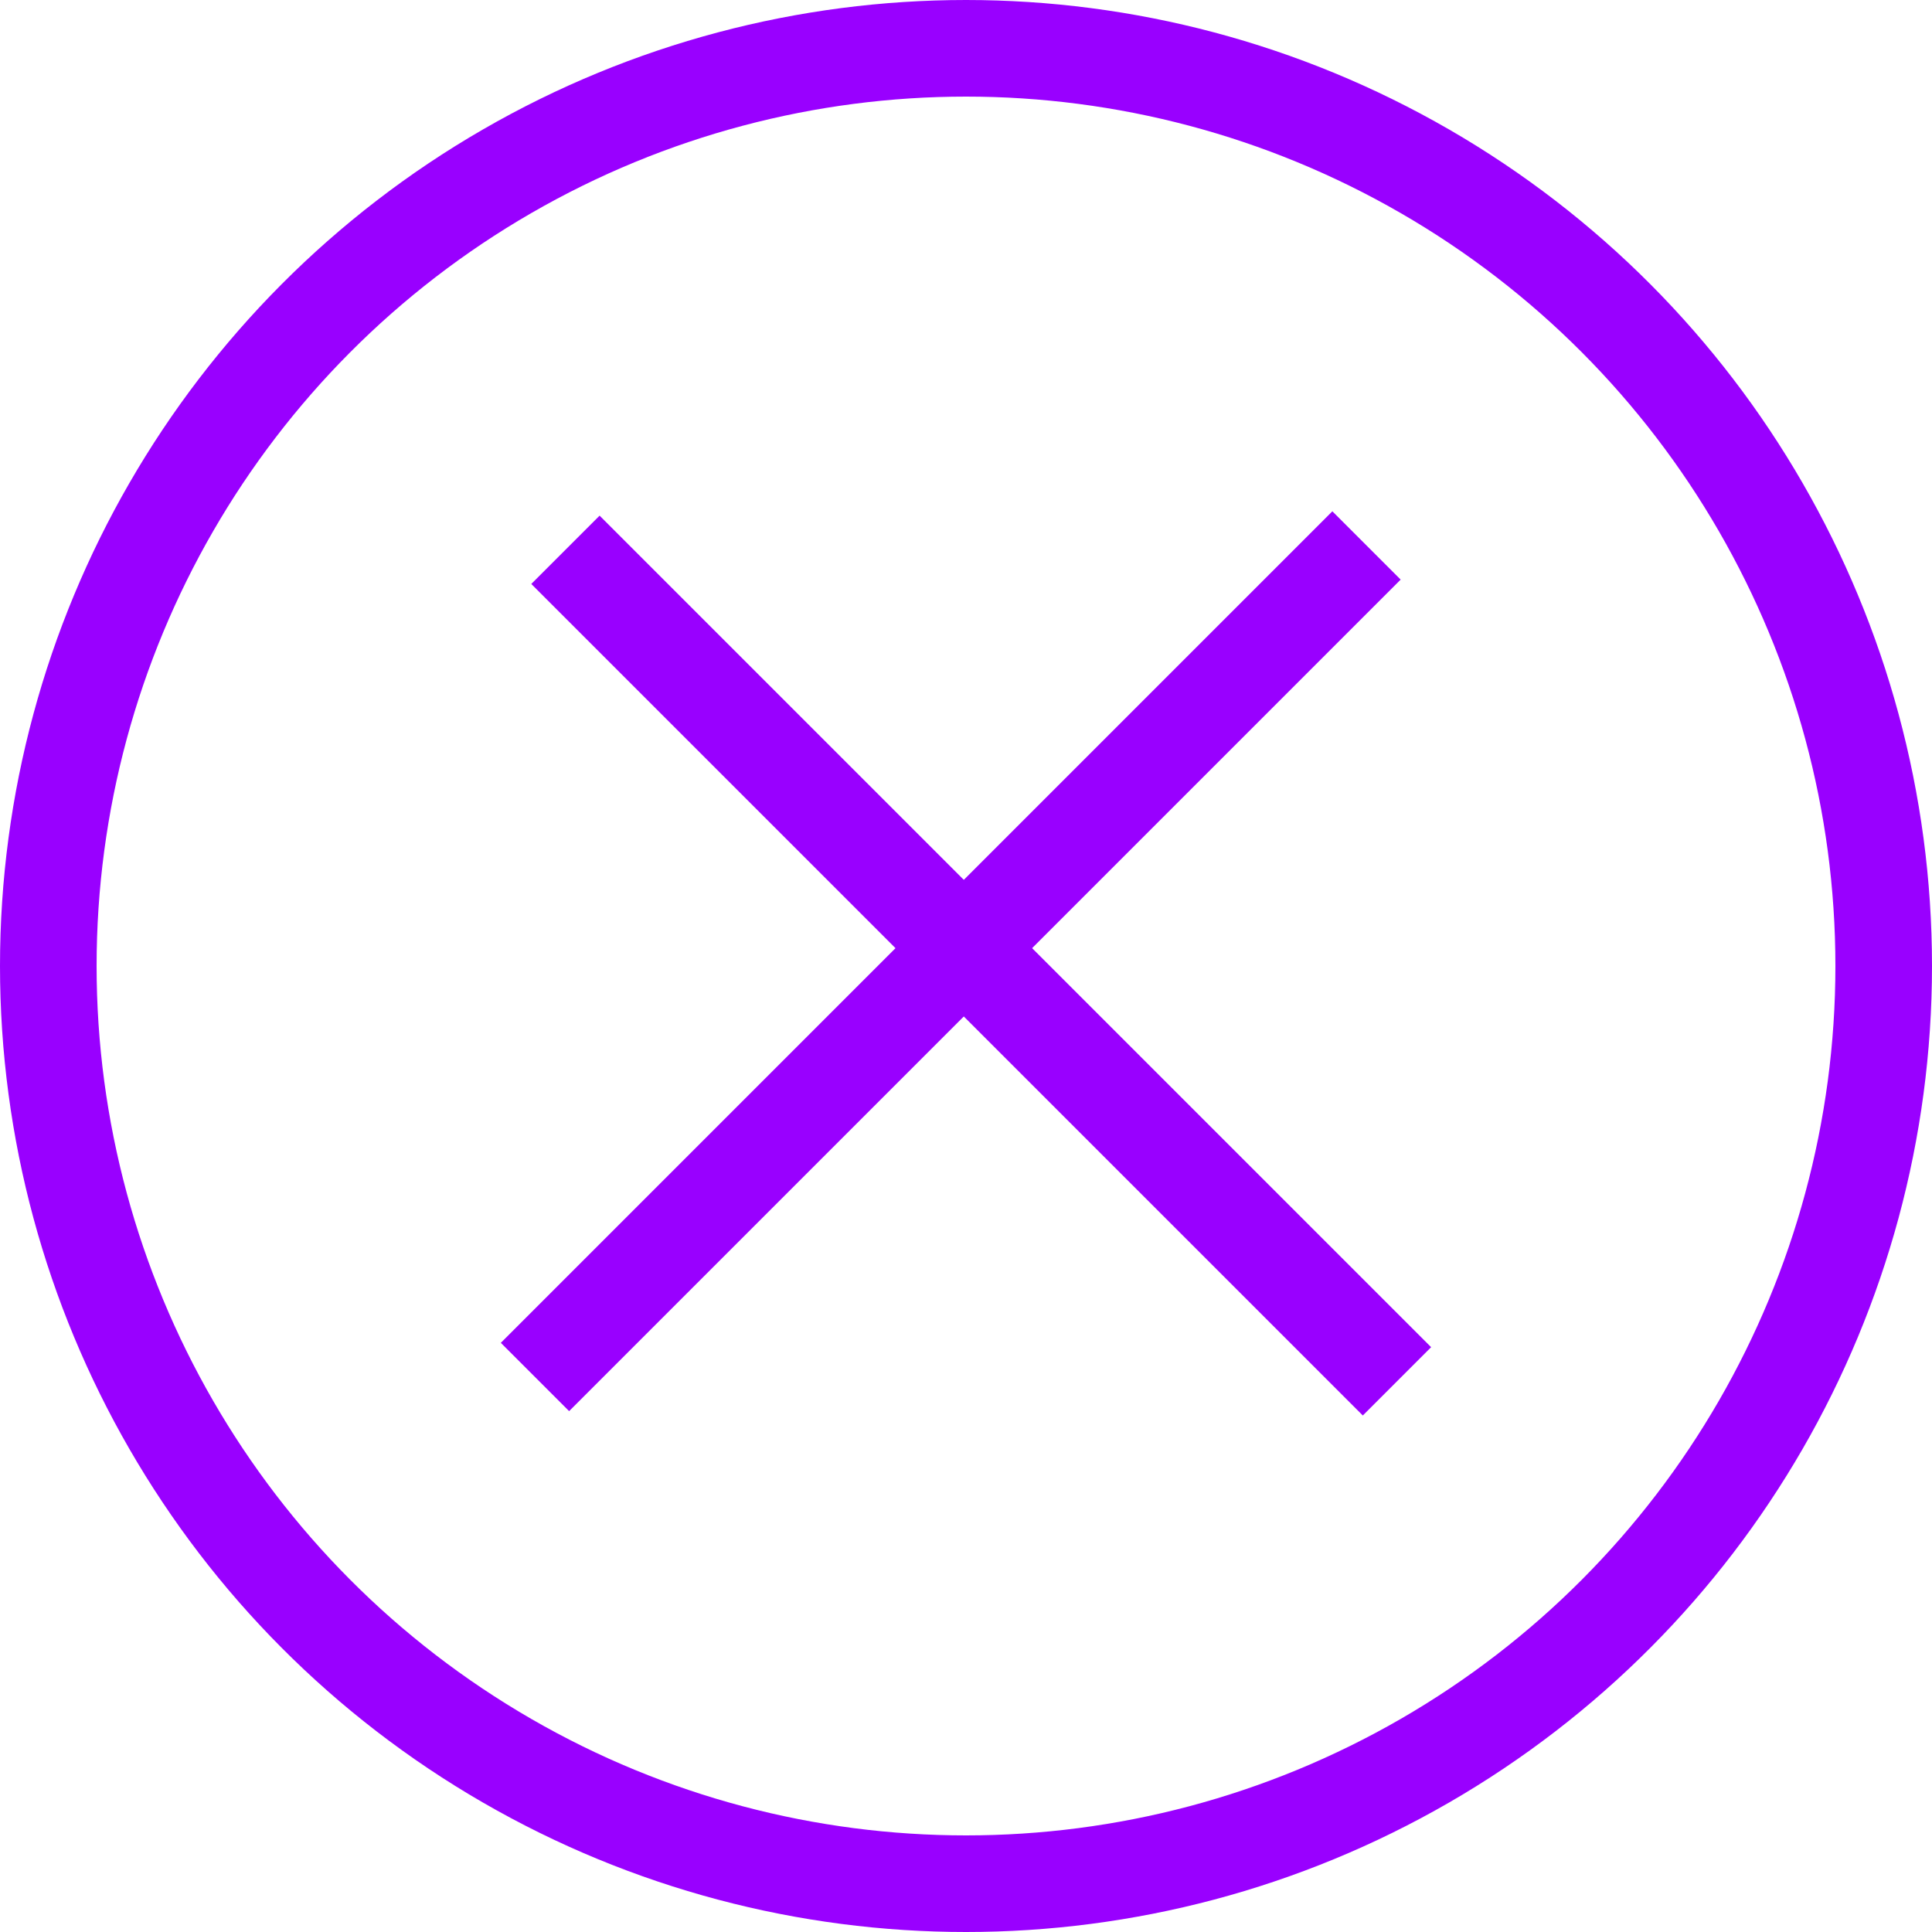 <svg width="40" height="40" viewBox="0 0 40 40" fill="none" xmlns="http://www.w3.org/2000/svg">
<circle cx="20" cy="20" r="19" stroke="#9900FF" stroke-width="2"/>
<line x1="11.076" y1="28.509" x2="28.292" y2="11.293" stroke="#9900FF" stroke-width="2"/>
<line x1="11.707" y1="11.383" x2="28.923" y2="28.599" stroke="#9900FF" stroke-width="2"/>
</svg>
